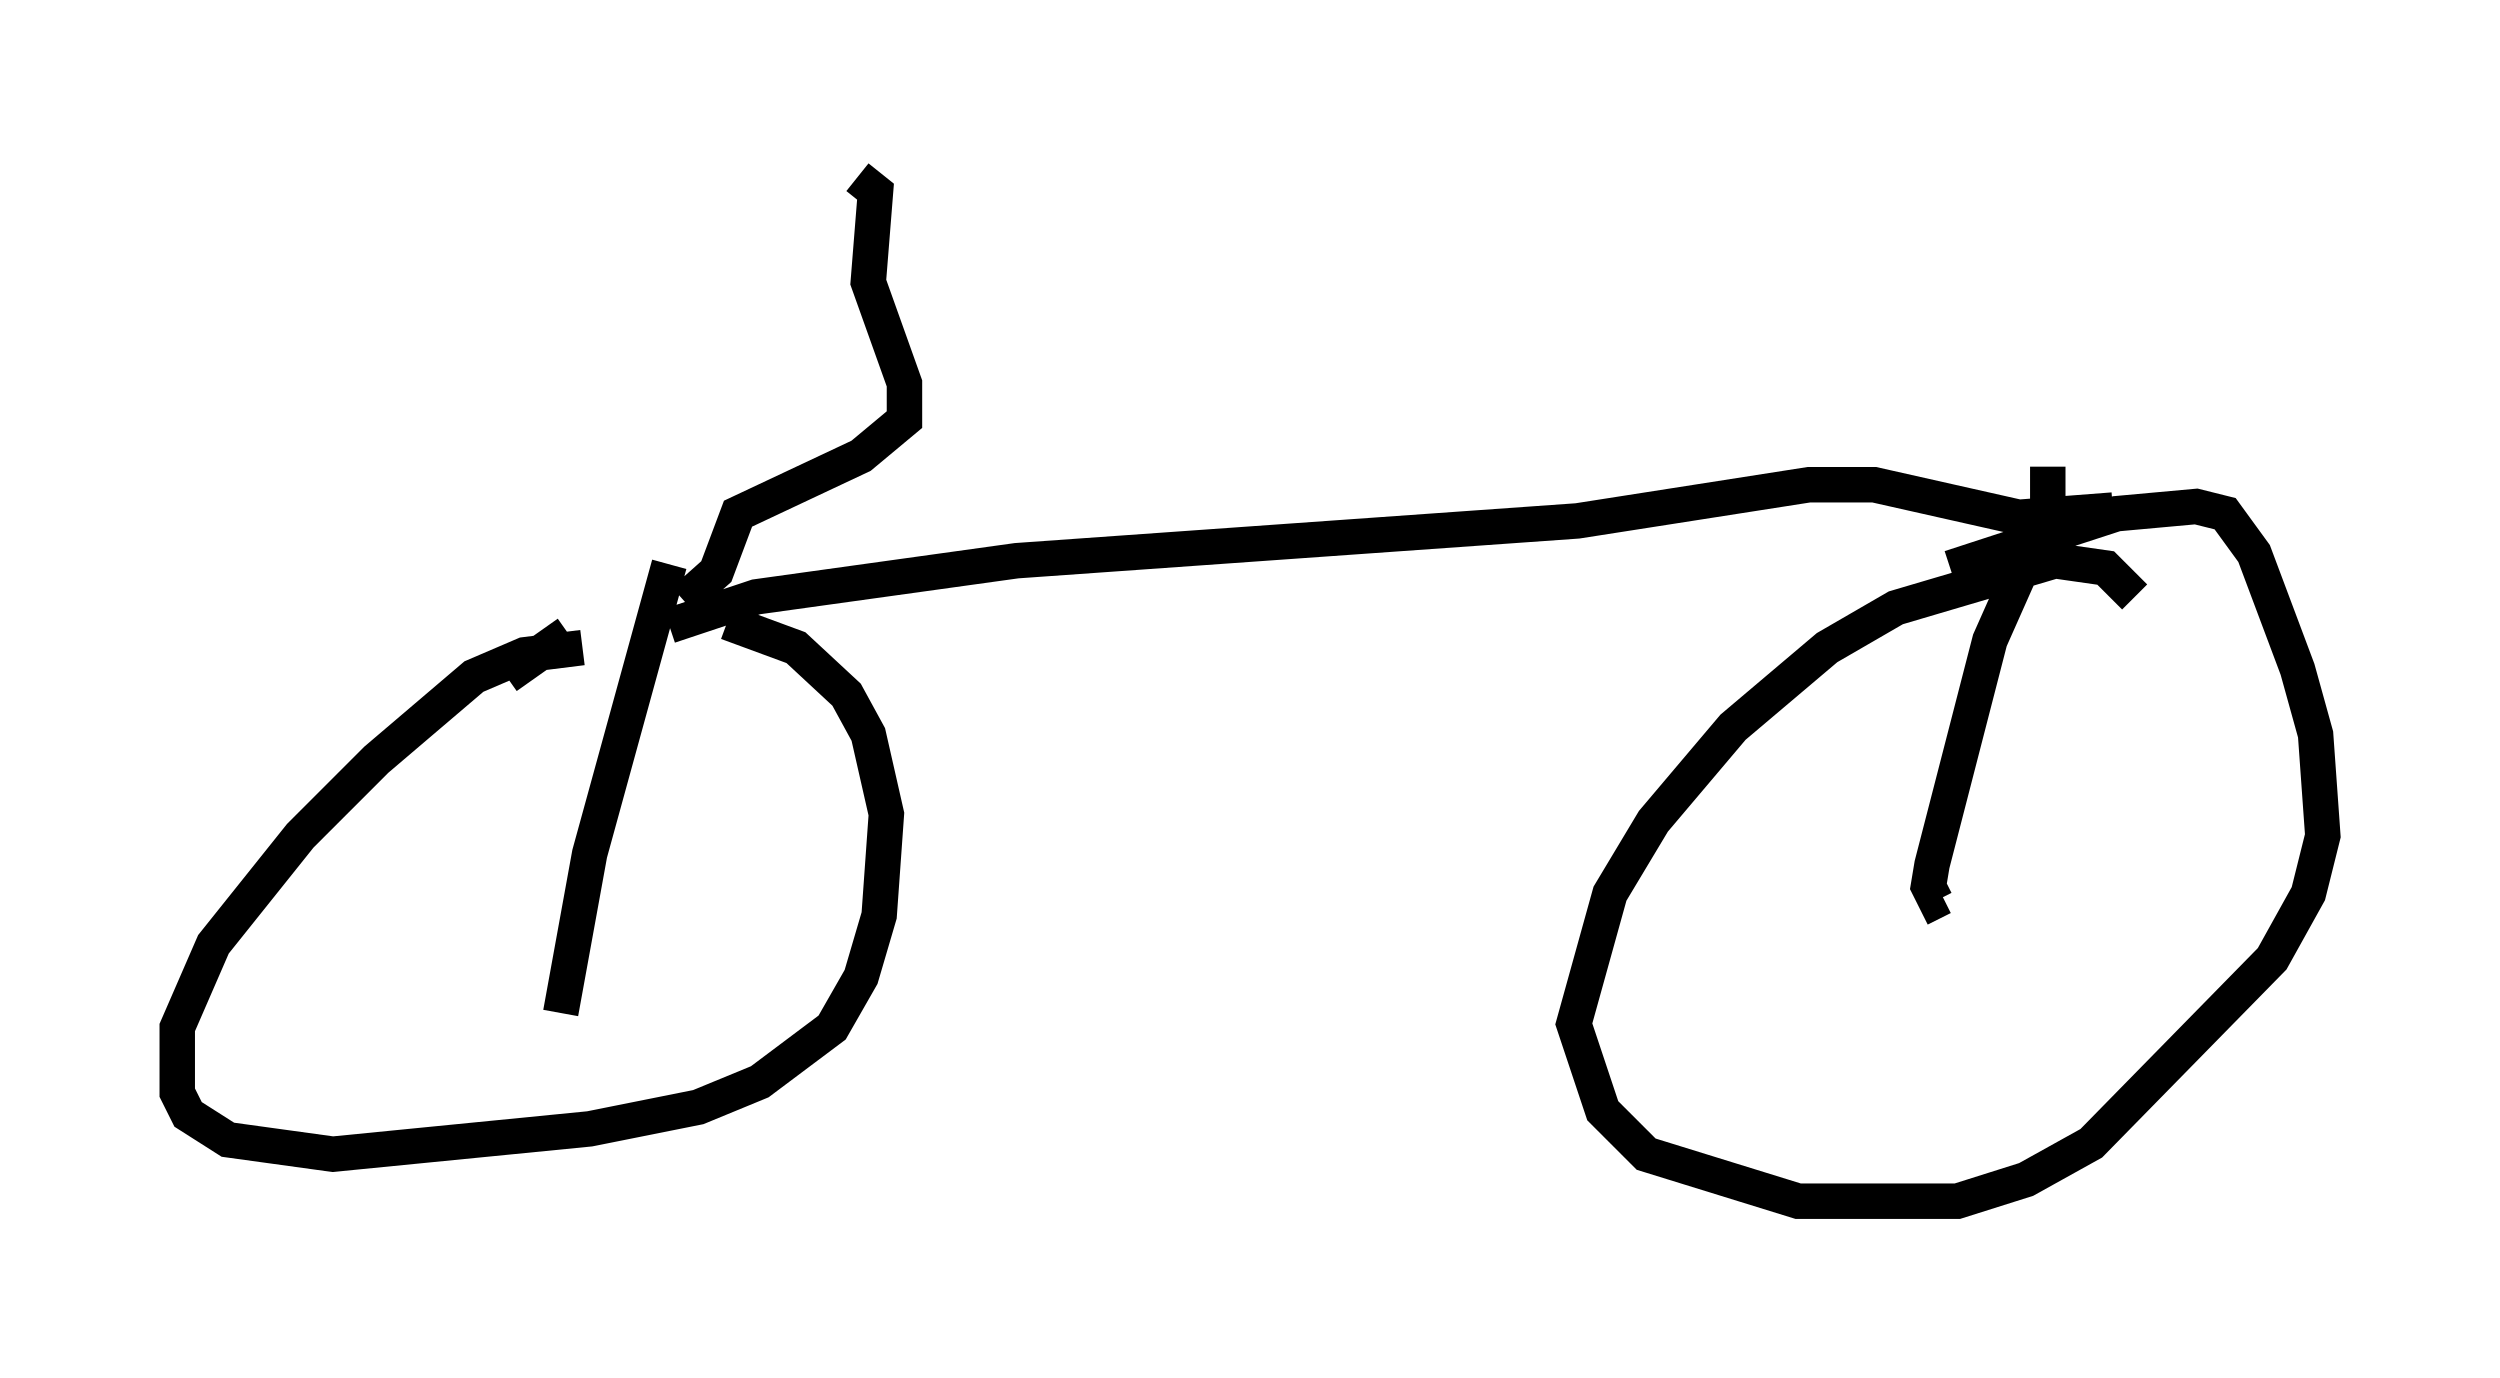 <?xml version="1.0" encoding="utf-8" ?>
<svg baseProfile="full" height="38.89" version="1.1" width="70.536" xmlns="http://www.w3.org/2000/svg" xmlns:ev="http://www.w3.org/2001/xml-events" xmlns:xlink="http://www.w3.org/1999/xlink"><defs /><rect fill="white" height="38.89" width="70.536" x="0" y="0" /><path d="M18.067, 18.679 m-1.633, -0.408 l-1.633, 0.204 -1.429, 0.613 l-2.756, 2.348 -2.144, 2.144 l-2.45, 3.063 -1.021, 2.348 l0.0, 1.838 0.306, 0.613 l1.123, 0.715 2.96, 0.408 l7.248, -0.715 3.063, -0.613 l1.735, -0.715 2.042, -1.531 l0.817, -1.429 0.51, -1.735 l0.204, -2.858 -0.51, -2.246 l-0.613, -1.123 -1.429, -1.327 l-1.94, -0.715 m-4.492, 0.306 l-1.735, 1.225 m45.938, -2.246 l-0.817, -0.817 -1.429, -0.204 l-4.492, 1.327 -1.94, 1.123 l-2.654, 2.246 -2.246, 2.654 l-1.225, 2.042 -1.021, 3.675 l0.817, 2.45 1.225, 1.225 l4.288, 1.327 4.492, 0.0 l1.94, -0.613 1.838, -1.021 l5.104, -5.206 1.021, -1.838 l0.408, -1.633 -0.204, -2.858 l-0.51, -1.838 -1.225, -3.267 l-0.817, -1.123 -0.817, -0.204 l-2.246, 0.204 -4.696, 1.531 m-36.138, 1.633 l2.45, -0.817 7.35, -1.021 l15.823, -1.123 6.533, -1.021 l1.838, 0.0 4.083, 0.919 l2.654, -0.204 m-1.838, -1.225 l0.0, 1.225 -1.633, 3.675 l-1.633, 6.329 -0.102, 0.613 l0.204, 0.408 0.204, -0.102 m-35.934, -9.392 l-2.246, 8.167 -0.817, 4.492 m3.471, -11.638 l0.919, -0.817 0.613, -1.633 l3.471, -1.633 1.225, -1.021 l0.0, -1.021 -1.021, -2.858 l0.204, -2.552 -0.51, -0.408 " fill="none" stroke="black" stroke-width="1" /></svg>